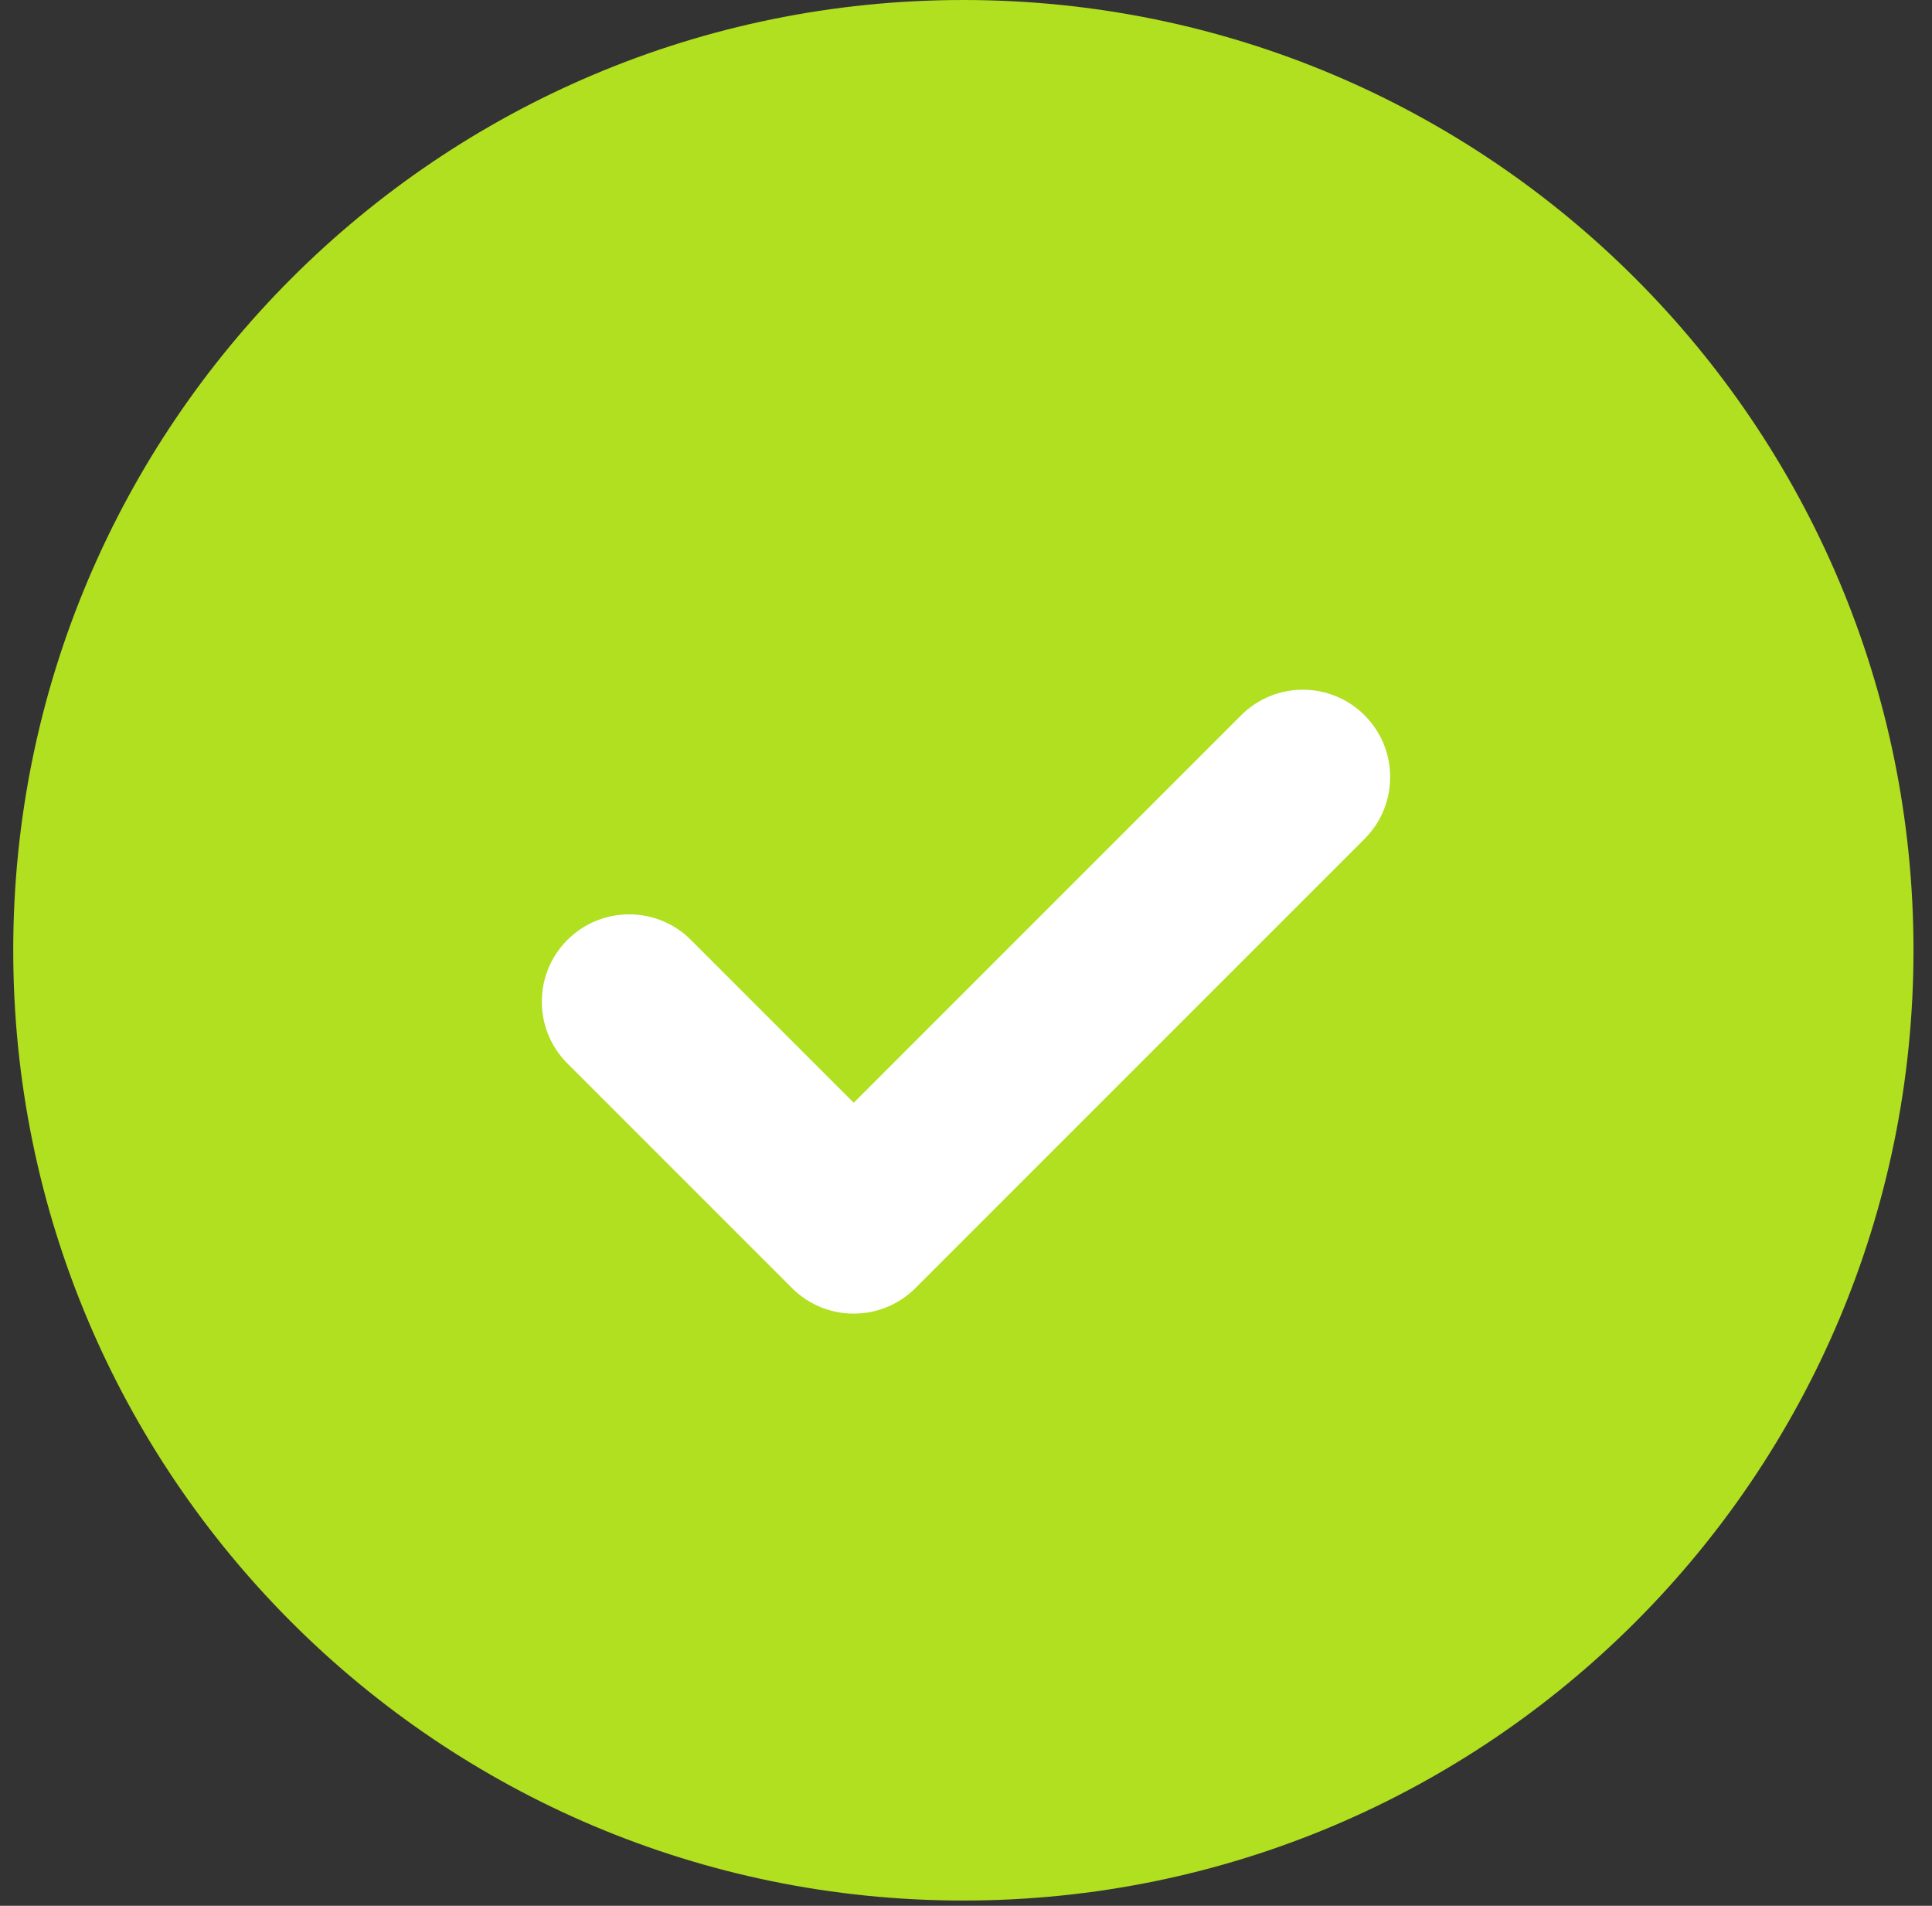 <svg width="73" height="72" viewBox="0 0 73 72" fill="none" xmlns="http://www.w3.org/2000/svg">
<rect x="0" y="0" width="73" height="72" fill="#333333" stroke="none"/>
<g id="icon/system/checked green">
<g id="icon/system/usage">
<path id="Combined Shape" fill-rule="evenodd" clip-rule="evenodd" d="M72.301 35.9C72.301 55.729 56.229 71.801 36.4 71.801C16.571 71.801 0.5 55.729 0.5 35.9C0.5 16.071 16.571 0 36.4 0C56.229 0 72.301 16.071 72.301 35.9Z" fill="#B0E01F"/>
<g id="Combined Shape_2">
<path fill-rule="evenodd" clip-rule="evenodd" d="M25.469 36.146C24.532 35.209 23.012 35.209 22.075 36.146C21.138 37.083 21.138 38.603 22.075 39.54L30.56 48.025C30.564 48.029 30.568 48.032 30.571 48.036C31.509 48.962 33.021 48.959 33.954 48.025L50.925 31.055C51.862 30.117 51.862 28.598 50.925 27.66C49.988 26.723 48.468 26.723 47.531 27.66L32.257 42.934L25.469 36.146Z" fill="white"/>
<path d="M30.571 48.036L31.204 47.396L30.571 48.036ZM47.531 27.66L48.167 28.297L47.531 27.66ZM32.257 42.934L31.621 43.57L32.257 44.207L32.894 43.57L32.257 42.934ZM22.711 36.782C23.297 36.196 24.247 36.196 24.833 36.782L26.105 35.509C24.817 34.221 22.727 34.221 21.439 35.509L22.711 36.782ZM22.711 38.903C22.126 38.318 22.126 37.368 22.711 36.782L21.439 35.509C20.15 36.798 20.15 38.888 21.439 40.176L22.711 38.903ZM31.197 47.389L22.711 38.903L21.439 40.176L29.924 48.661L31.197 47.389ZM31.204 47.396C31.201 47.393 31.199 47.391 31.197 47.389L29.924 48.661C29.929 48.666 29.934 48.672 29.939 48.676L31.204 47.396ZM33.318 47.389C32.734 47.972 31.79 47.974 31.204 47.396L29.939 48.676C31.229 49.95 33.307 49.945 34.591 48.661L33.318 47.389ZM50.288 30.418L33.318 47.389L34.591 48.661L51.561 31.691L50.288 30.418ZM50.288 28.297C50.874 28.883 50.874 29.832 50.288 30.418L51.561 31.691C52.85 30.402 52.85 28.313 51.561 27.024L50.288 28.297ZM48.167 28.297C48.753 27.711 49.703 27.711 50.288 28.297L51.561 27.024C50.273 25.735 48.183 25.735 46.894 27.024L48.167 28.297ZM32.894 43.57L48.167 28.297L46.894 27.024L31.621 42.297L32.894 43.57ZM24.833 36.782L31.621 43.57L32.894 42.297L26.105 35.509L24.833 36.782Z" fill="white"/>
</g>
</g>
</g>
</svg>
